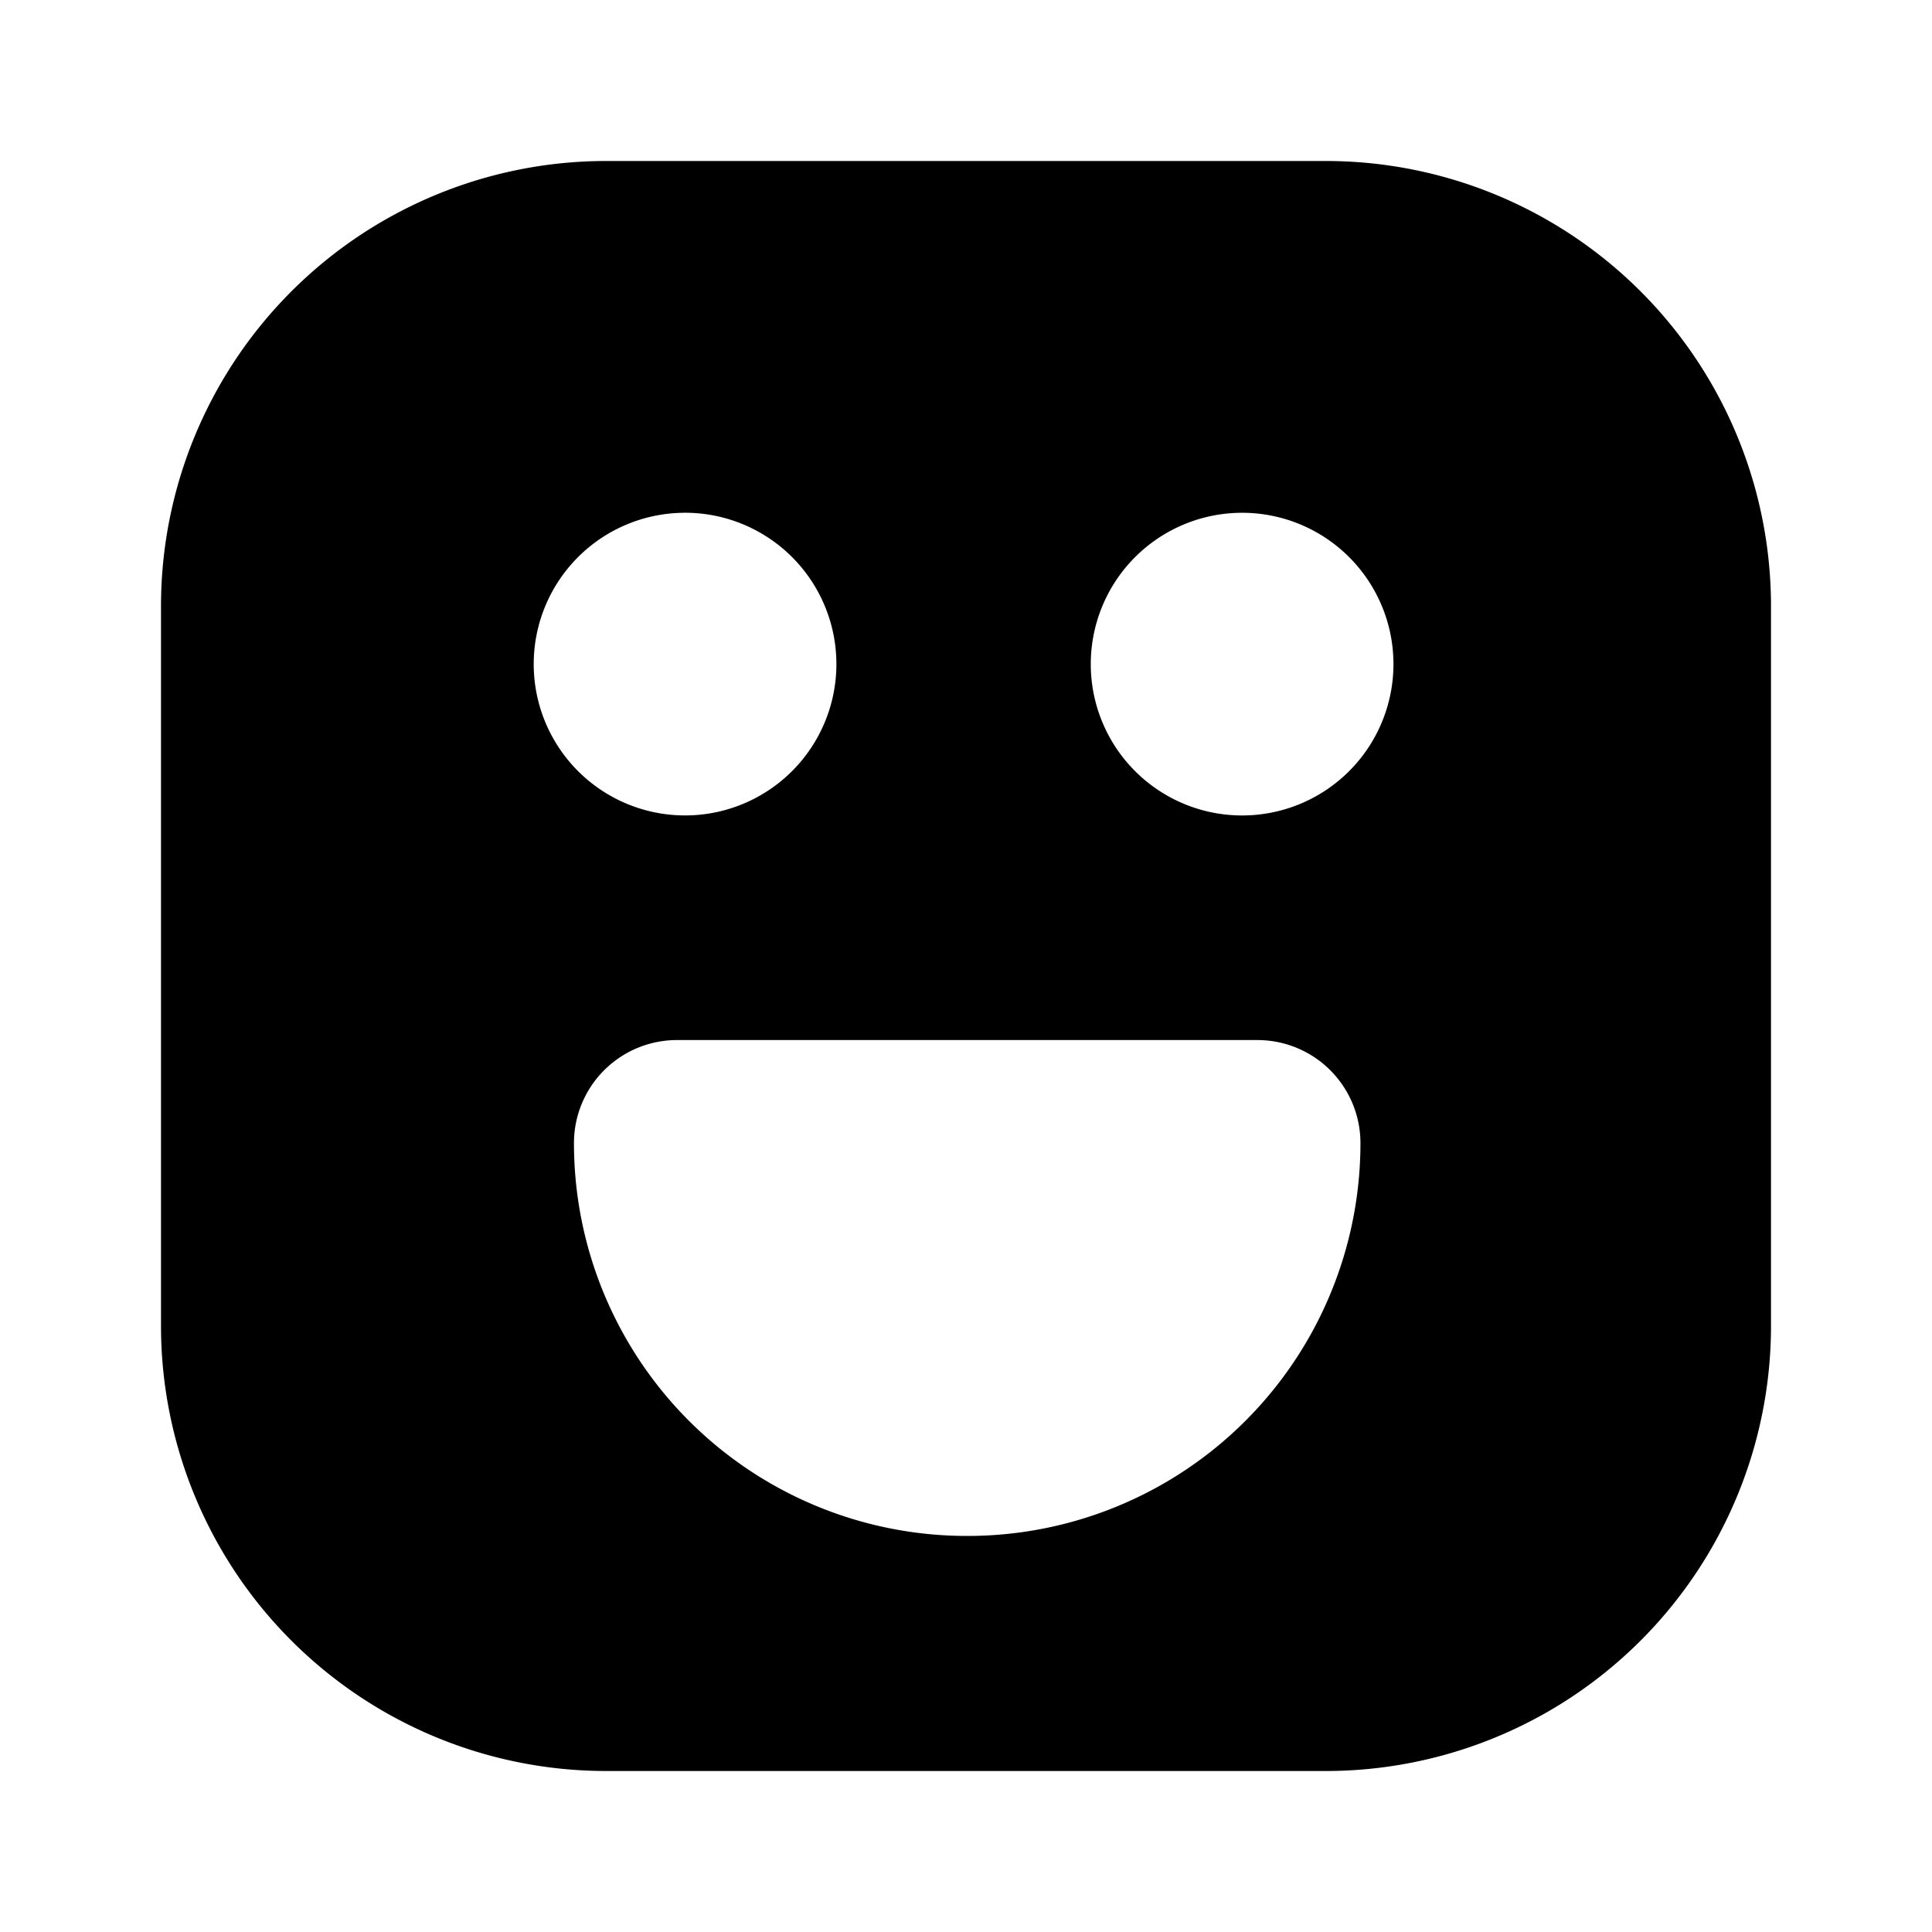 <svg xmlns="http://www.w3.org/2000/svg" viewBox="0 0 24 24"><g id="general"><path id="emoji-happy" d="M16.47,2H7.53A5.53,5.53,0,0,0,2,7.53v8.94A5.53,5.53,0,0,0,7.53,22h8.94A5.53,5.53,0,0,0,22,16.47V7.53A5.53,5.53,0,0,0,16.47,2Zm-8,4.37A1.88,1.88,0,1,1,6.63,8.25,1.88,1.88,0,0,1,8.5,6.37ZM12,19.08A4.88,4.88,0,0,1,7.13,14.2a1.28,1.28,0,0,1,1.28-1.28h7.21A1.28,1.28,0,0,1,16.9,14.2,4.88,4.88,0,0,1,12,19.08Zm3.43-8.95a1.88,1.88,0,1,1,1.88-1.88A1.88,1.88,0,0,1,15.44,10.13Z"/></g></svg>